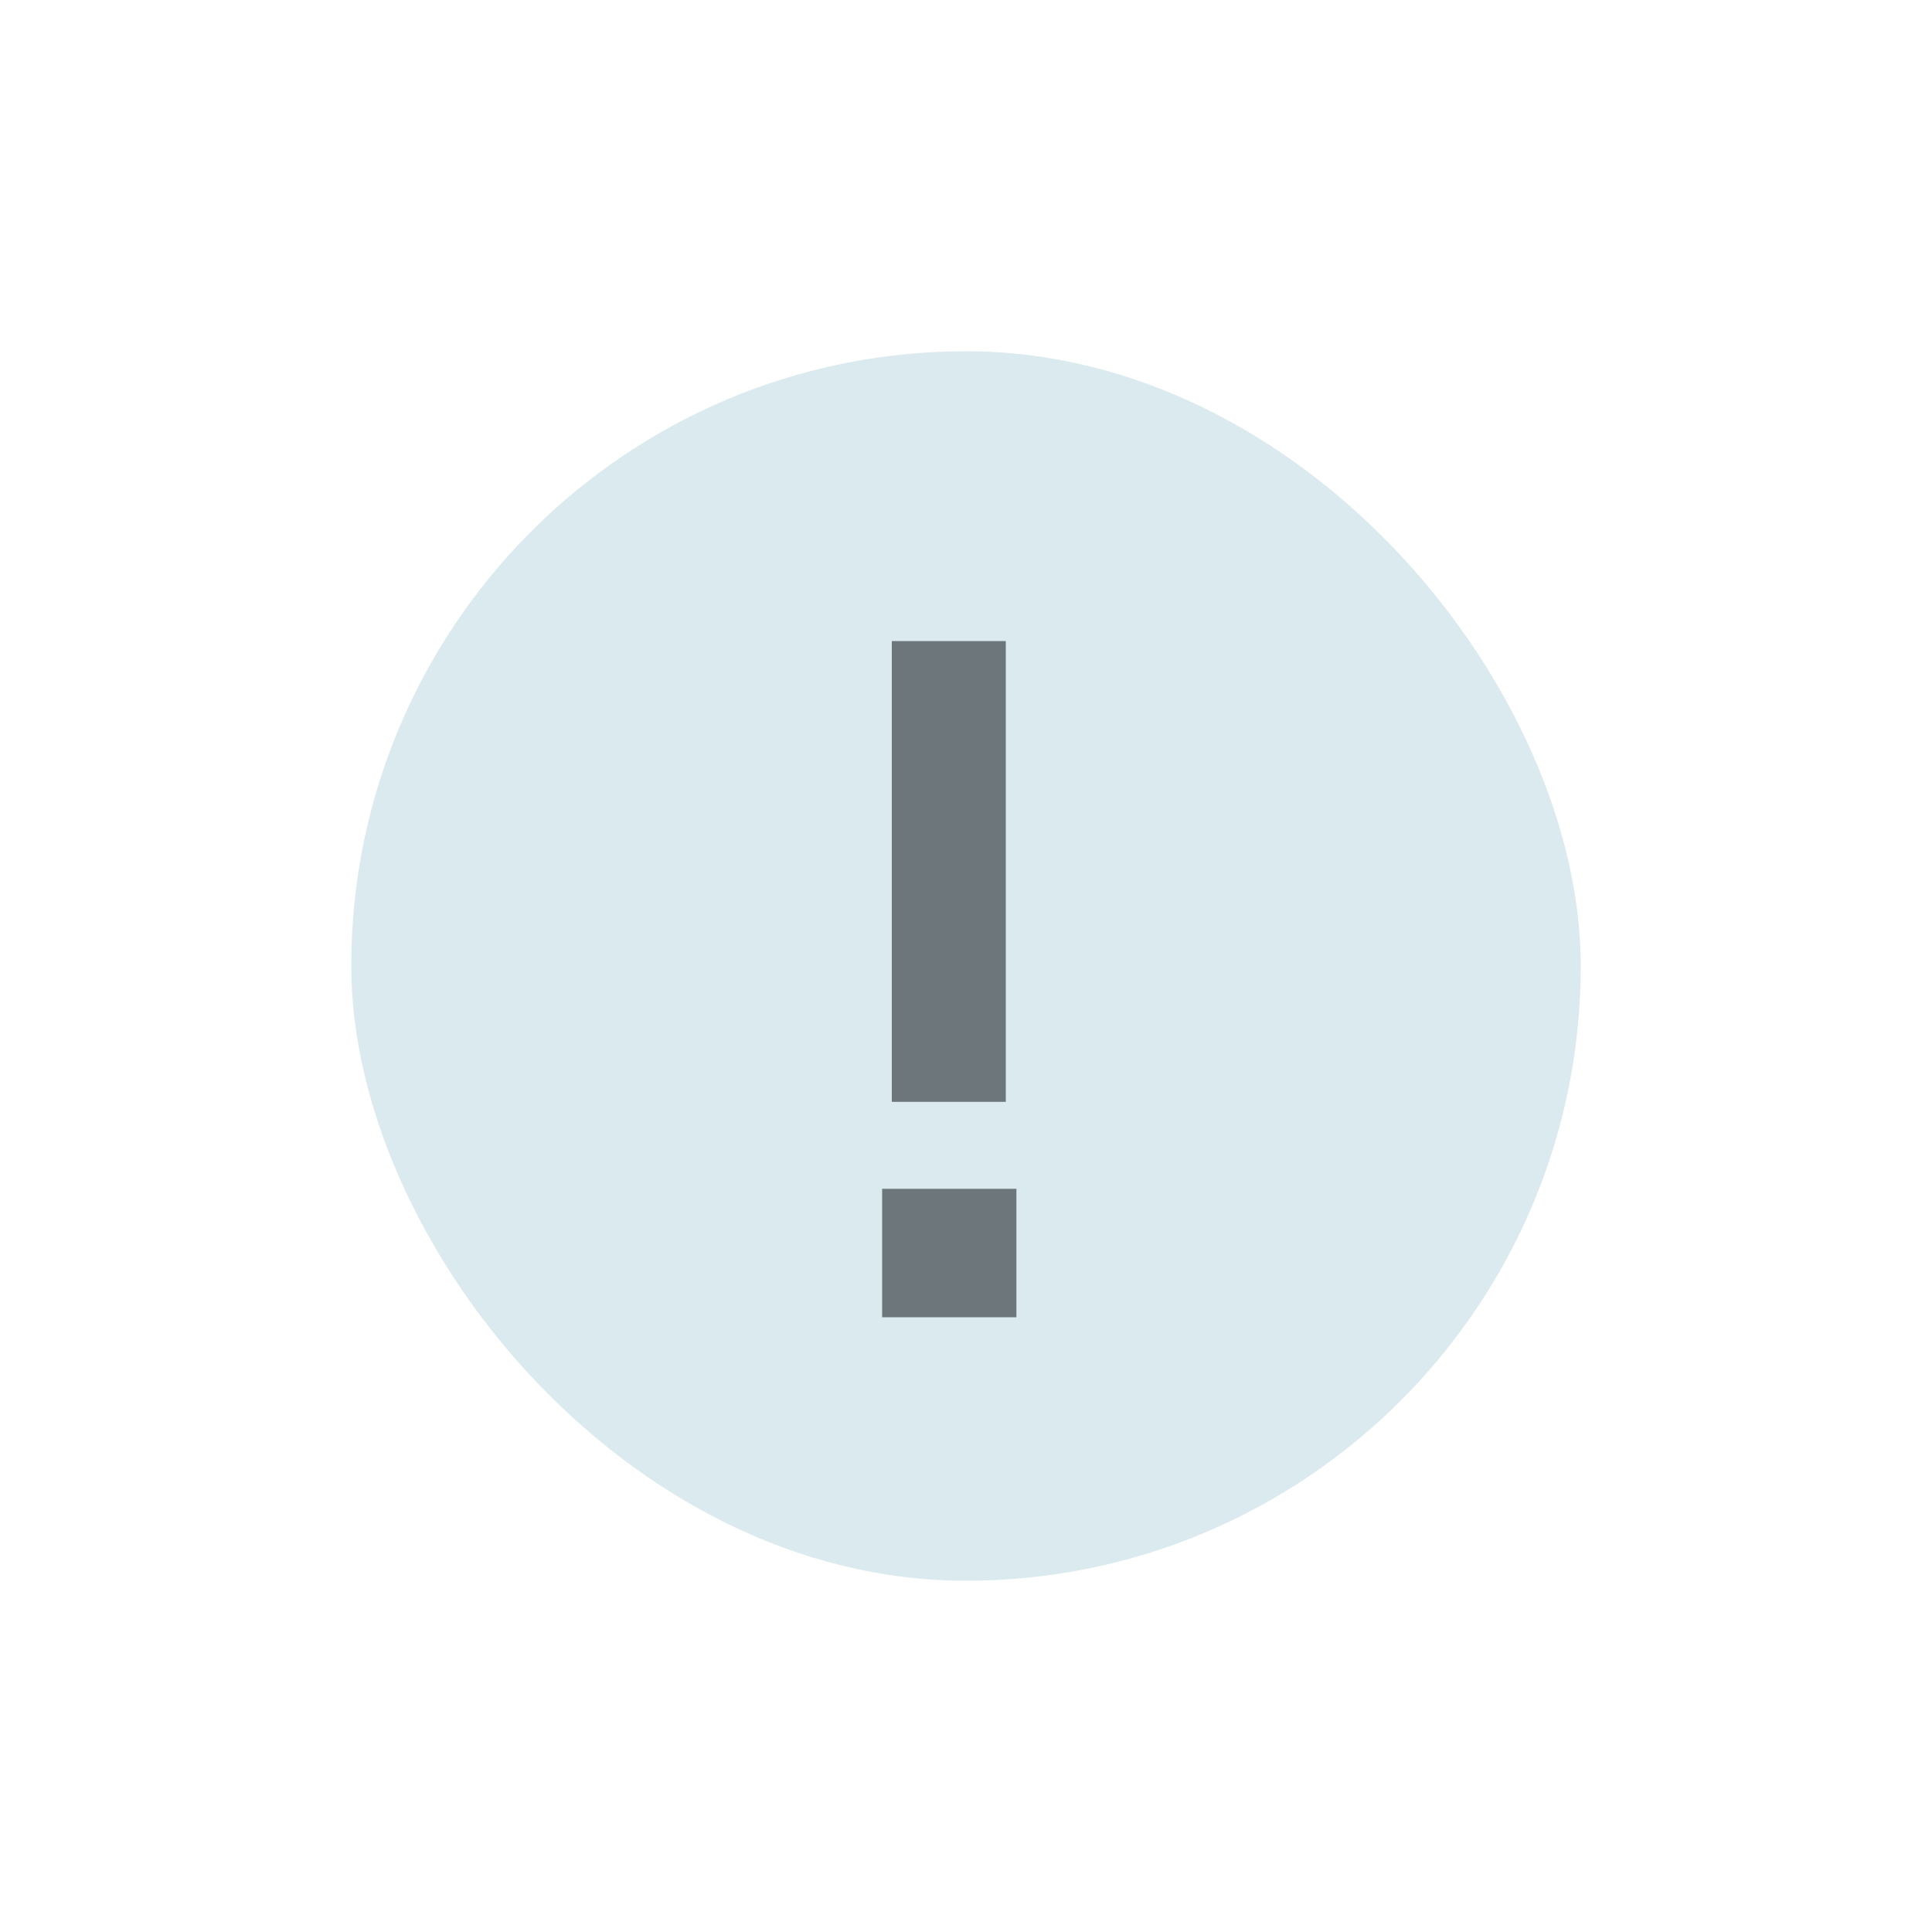 <svg width="22" height="22" viewBox="0 0 22 22" xmlns="http://www.w3.org/2000/svg"><g transform="translate(4 4)" fill="none" fill-rule="evenodd"><rect fill="#DAEAEF" width="14" height="14" rx="7"/><path d="M6.155 8.547h1.298V3.3H6.155v5.247zM6.045 11h1.529V9.537H6.045V11z" fill="#6D777B"/></g></svg>